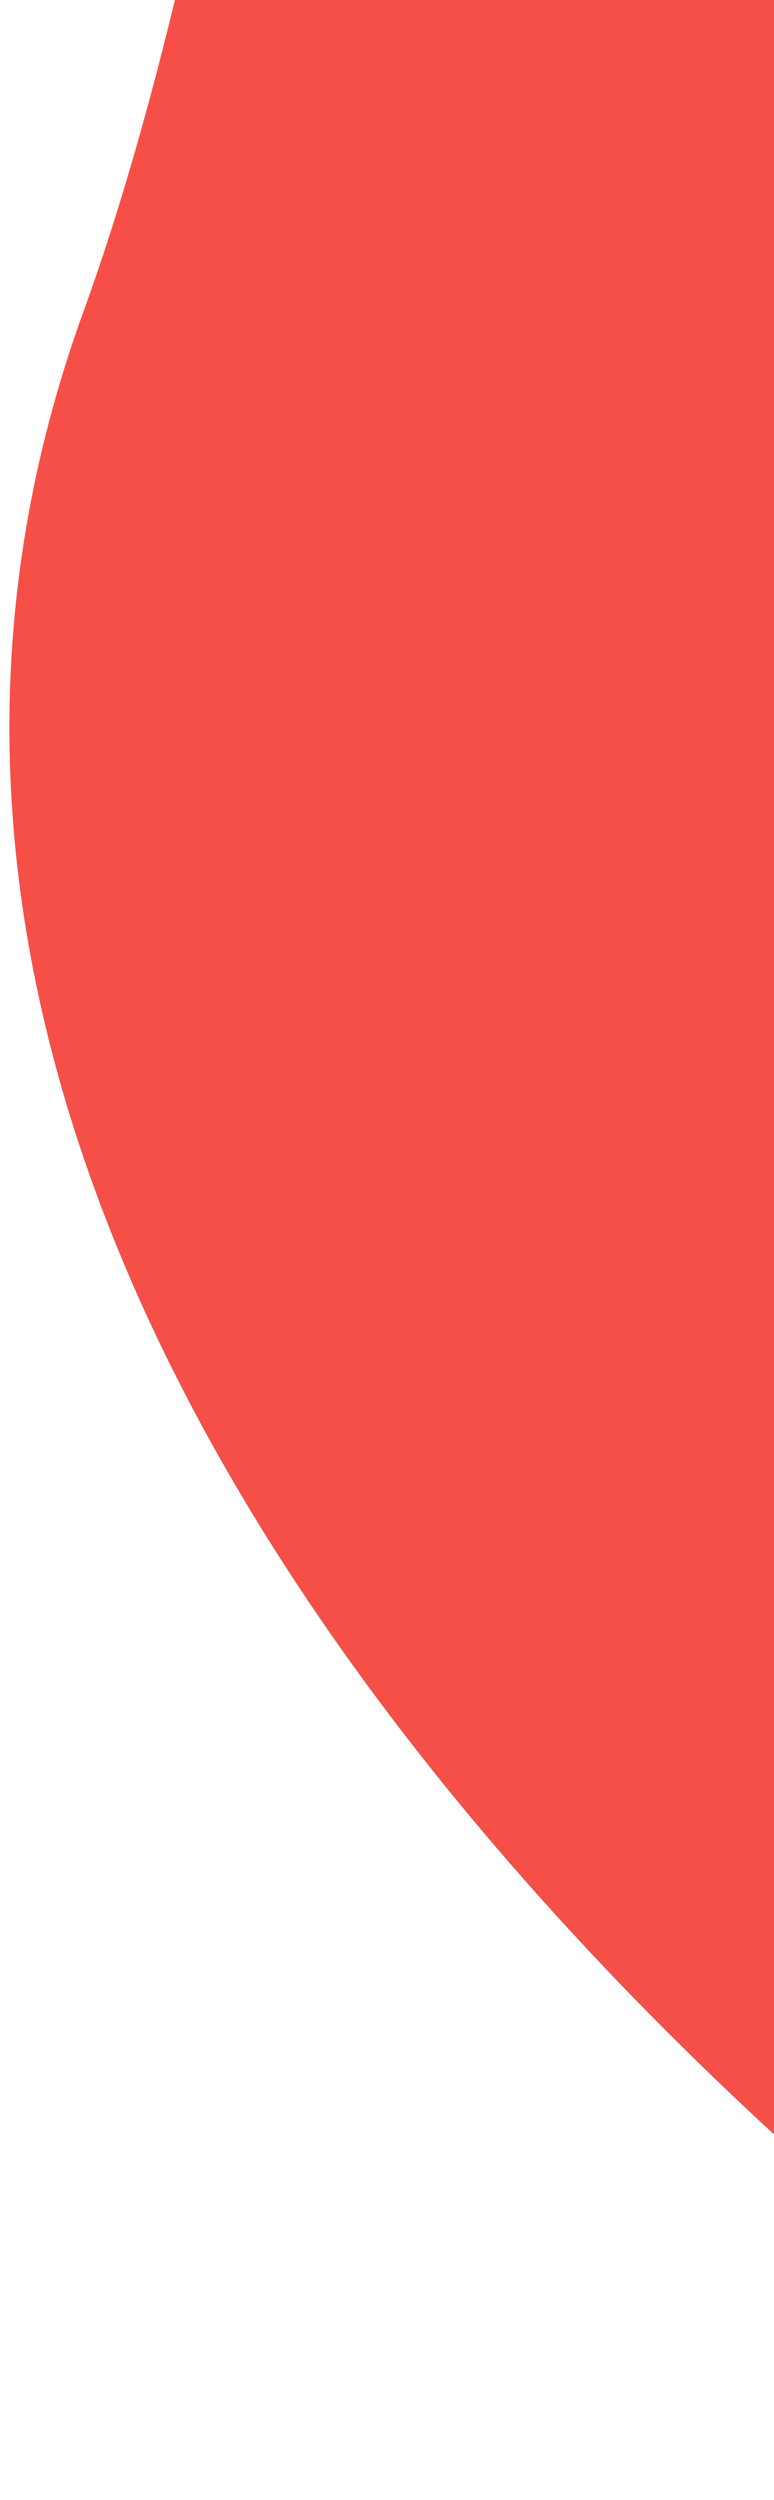 <svg width="22" height="71" viewBox="0 0 22 71" fill="none" xmlns="http://www.w3.org/2000/svg">
<path d="M14.483 -122L119.258 -42.501L33.862 70.046C33.862 70.046 -9.659 41.997 2.369 8.859C14.398 -24.278 14.483 -122 14.483 -122Z" fill="#F54F47"/>
</svg>
